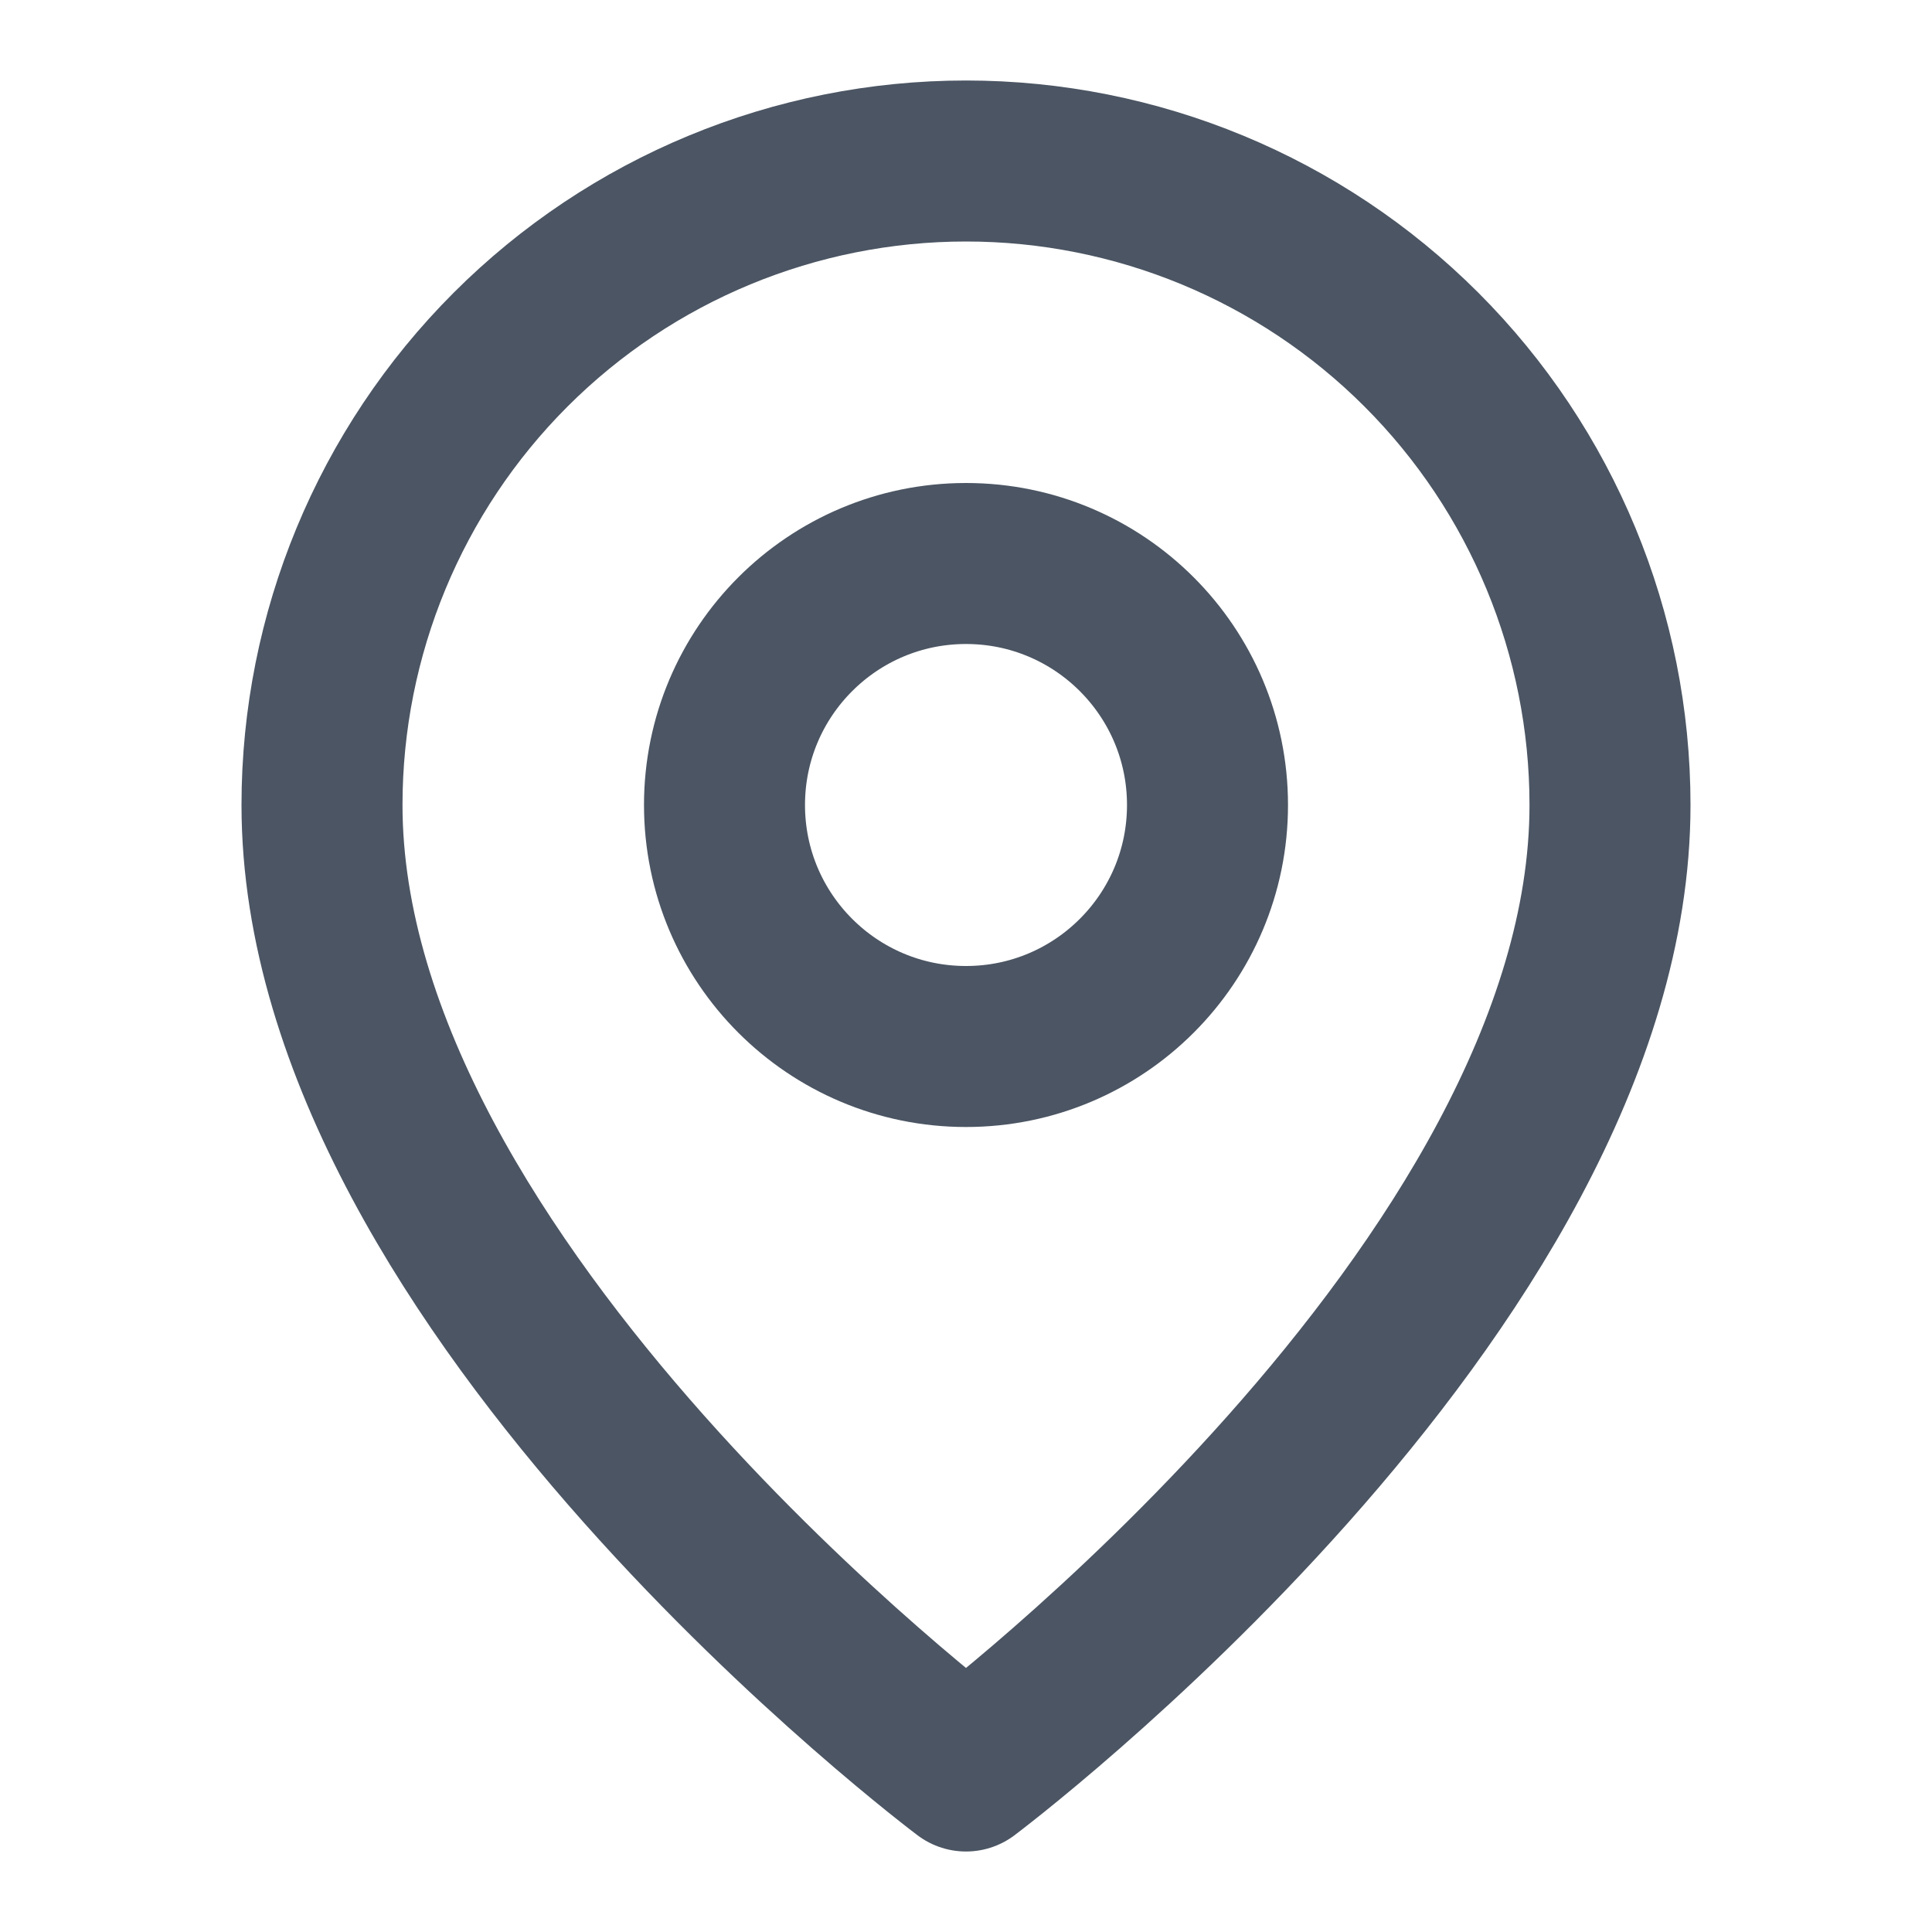 <svg width="24" height="24" viewBox="0 0 24 24" fill="none" xmlns="http://www.w3.org/2000/svg">
<g id="Name=icon-location, Size=24, Theme Mode=Light">
<path id="Vector" d="M20 10C20 16 12 22 12 22C12 22 4 16 4 10C4 7.878 4.843 5.843 6.343 4.343C7.843 2.843 9.878 2 12 2C14.122 2 16.157 2.843 17.657 4.343C19.157 5.843 20 7.878 20 10Z" stroke="#4B5563" stroke-width="2" stroke-linecap="round" stroke-linejoin="round"/>
<path id="Vector_2" d="M12 13C13.657 13 15 11.657 15 10C15 8.343 13.657 7 12 7C10.343 7 9 8.343 9 10C9 11.657 10.343 13 12 13Z" stroke="#4B5563" stroke-width="2" stroke-linecap="round" stroke-linejoin="round"/>
</g>
</svg>
